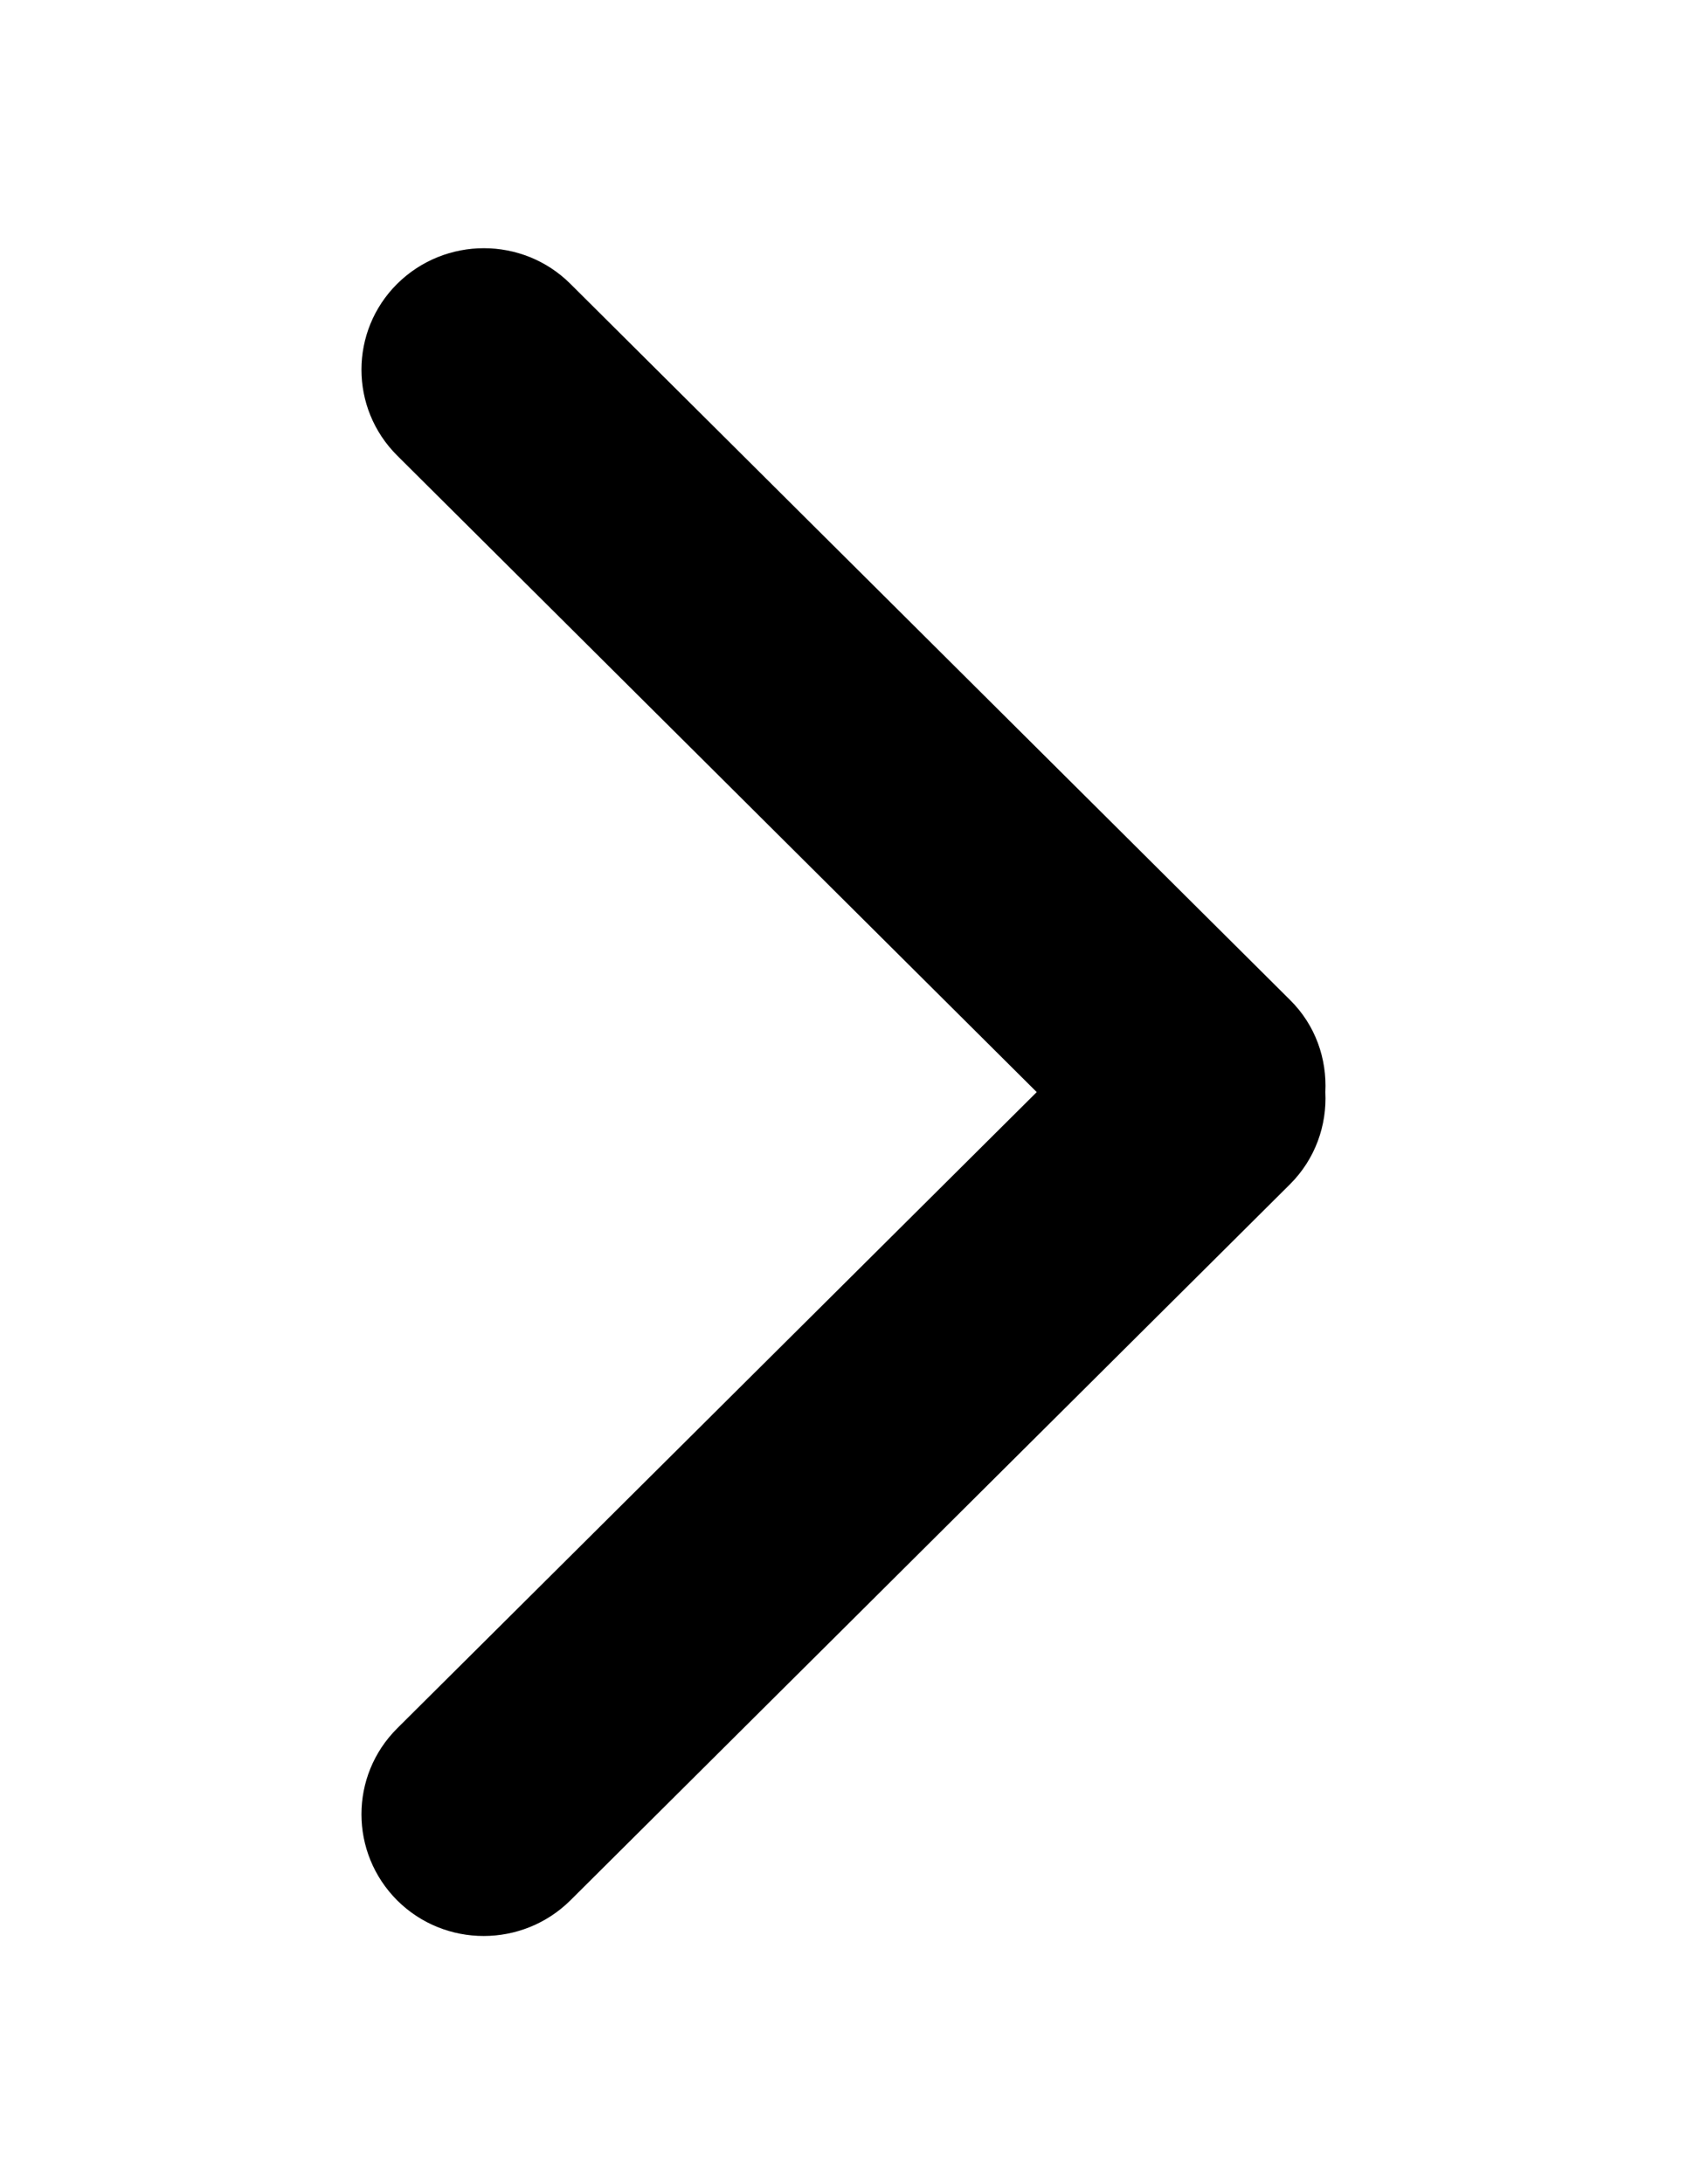 <?xml version="1.0" encoding="utf-8"?>
<!-- Generator: Adobe Illustrator 18.0.0, SVG Export Plug-In . SVG Version: 6.00 Build 0)  -->
<!DOCTYPE svg PUBLIC "-//W3C//DTD SVG 1.1//EN" "http://www.w3.org/Graphics/SVG/1.1/DTD/svg11.dtd">
<svg version="1.1" id="Capa_1" xmlns="http://www.w3.org/2000/svg" xmlns:xlink="http://www.w3.org/1999/xlink" x="0px" y="0px"
	 viewBox="0 0 612 792" enable-background="new 0 0 612 792" xml:space="preserve">
<g id="Rounded_Rectangle_33_copy_4_1_">
	<path d="M376.1,396l-232,230.7c-17.3,17.2-17.3,45.1,0,62.4c17.3,17.2,45.4,17.2,62.8,0L468,429.4c9.2-9.2,13.4-21.4,12.8-33.4
		c0.6-12-3.5-24.2-12.8-33.4L206.9,102.9c-17.3-17.2-45.4-17.2-62.8,0c-17.3,17.2-17.3,45.1,0,62.3L376.1,396z"/>
</g>
</svg>
